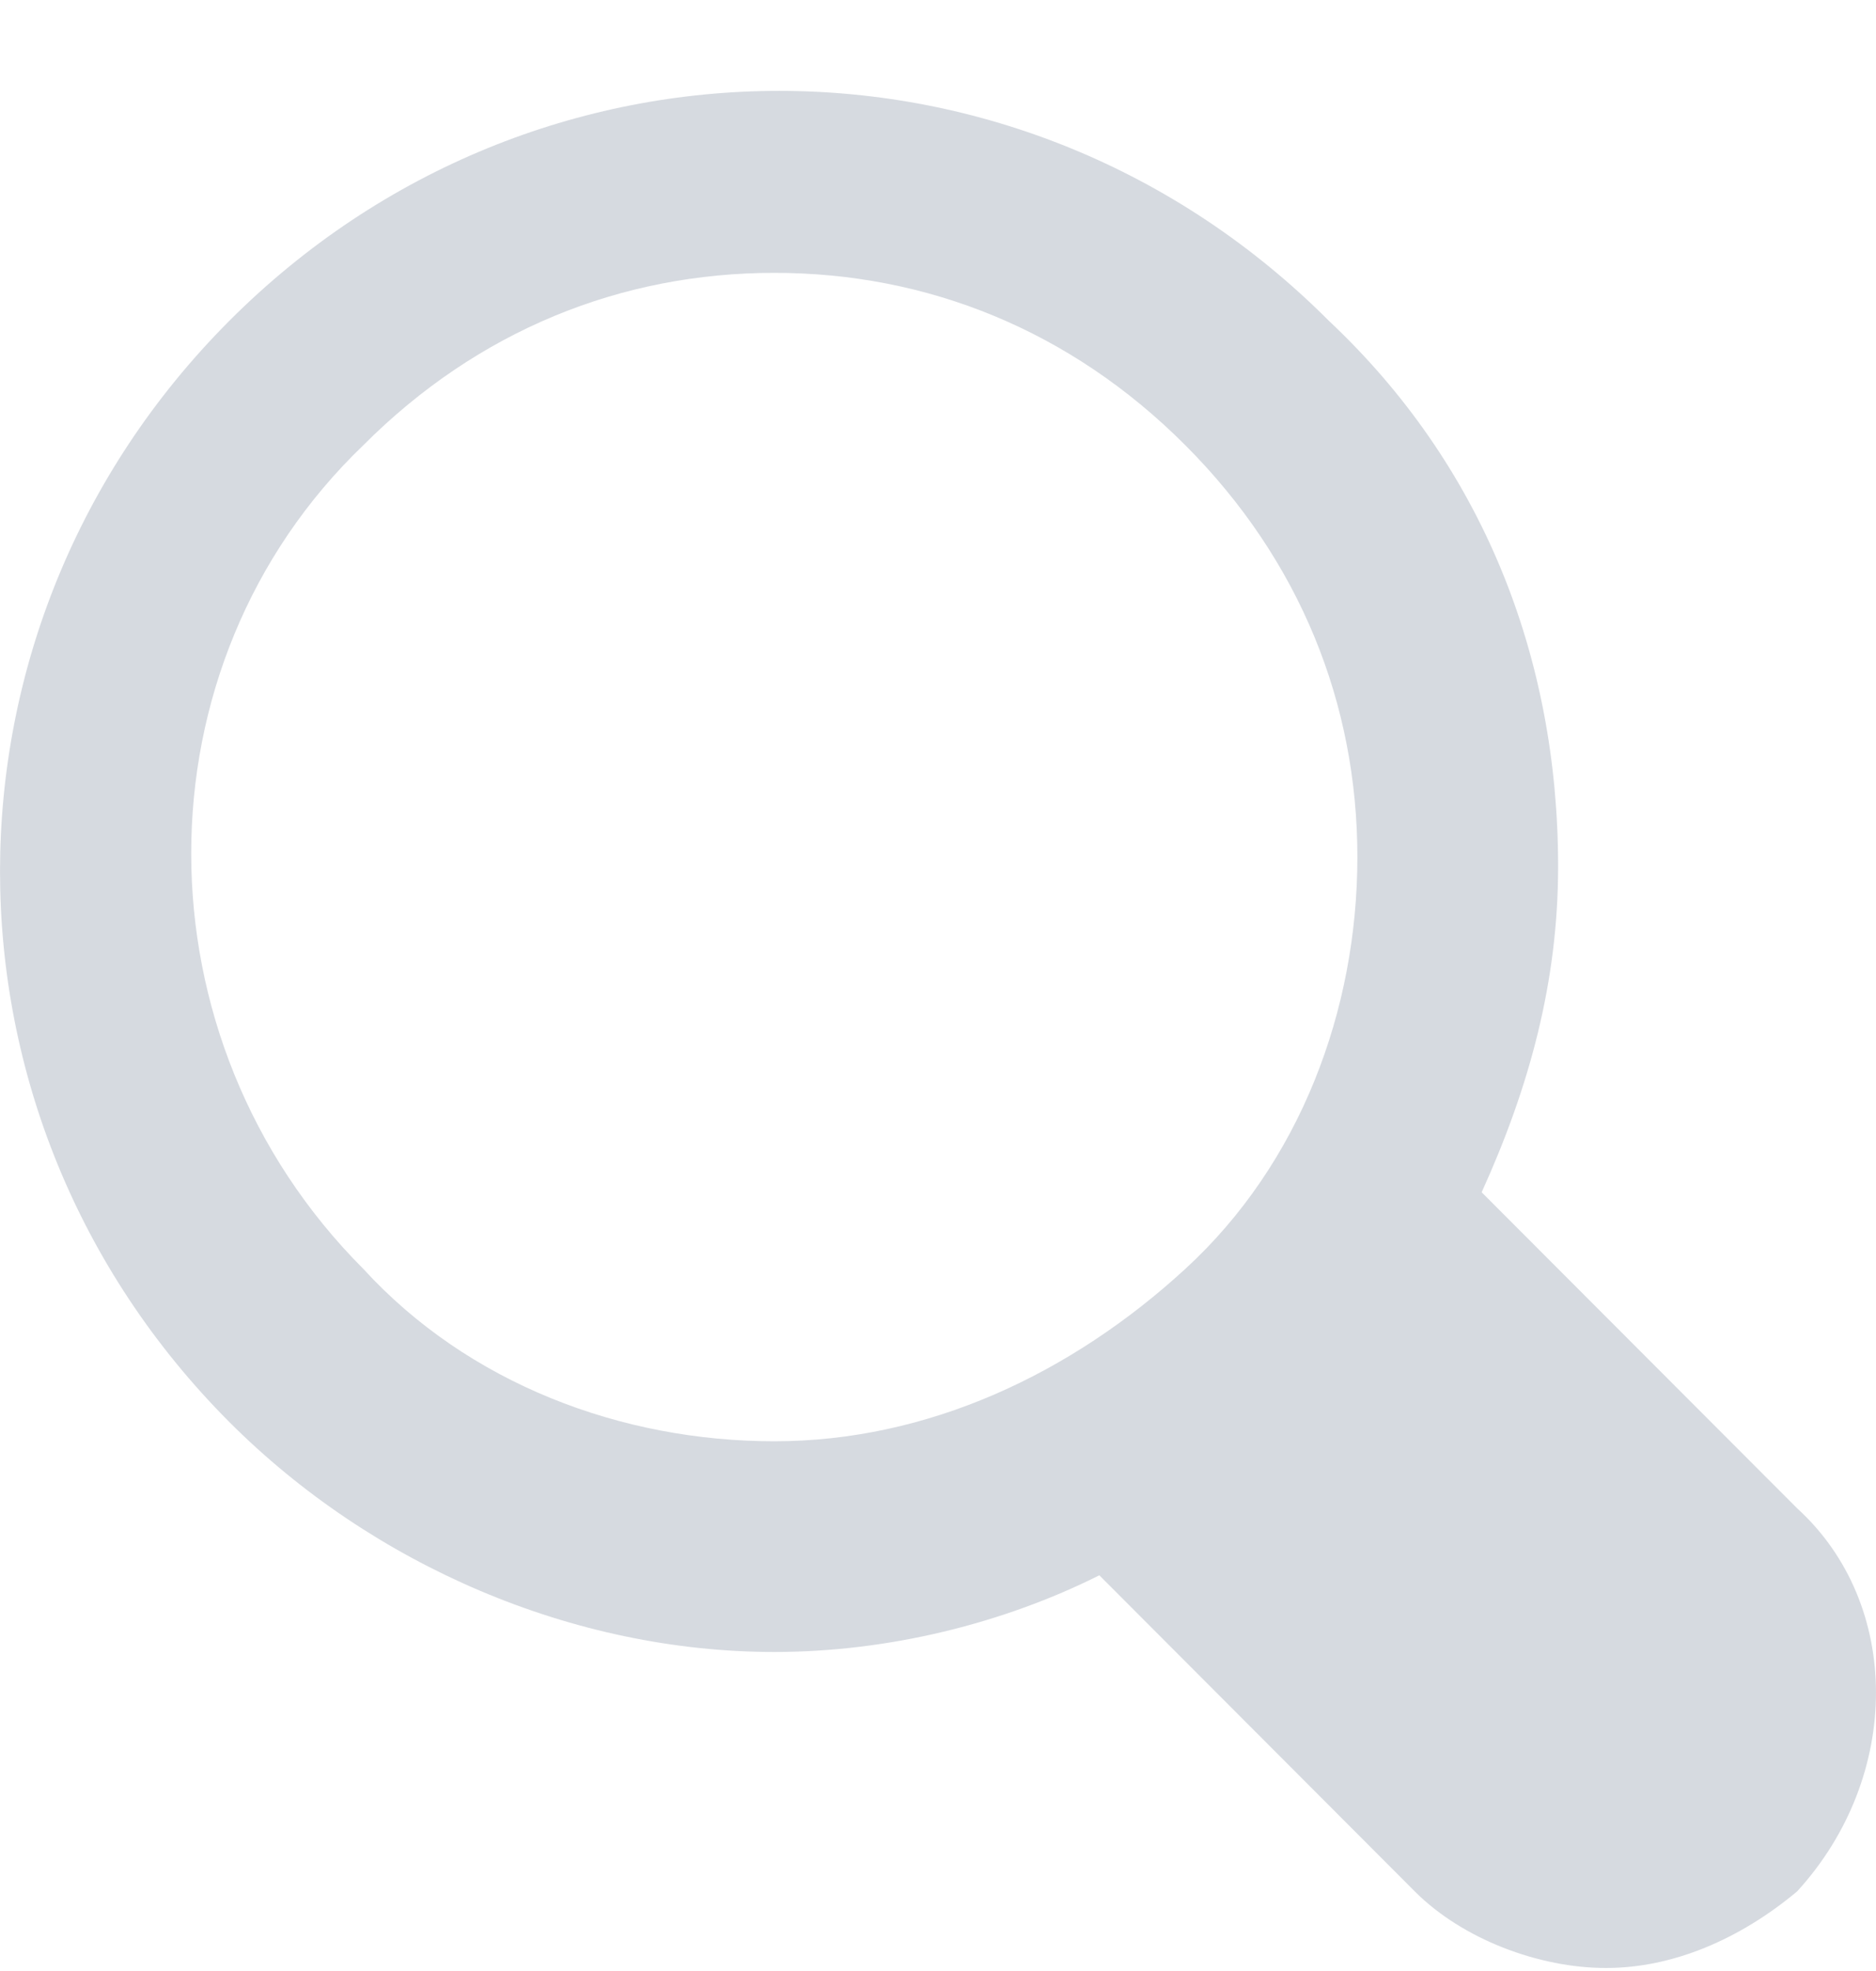 <svg xmlns="http://www.w3.org/2000/svg" width="20" height="21" viewBox="0 0 20 21" fill="none">
  <path opacity="0.4" d="M19.159 16.07L15.796 12.703C16.306 11.58 16.611 10.458 16.611 9.233C16.611 6.988 15.796 4.948 14.166 3.417C10.905 0.152 5.707 0.152 2.446 3.417C-0.815 6.682 -0.815 11.886 2.446 15.152C3.975 16.682 6.115 17.601 8.255 17.601C9.478 17.601 10.701 17.294 11.72 16.784L15.083 20.152C15.592 20.662 16.408 20.968 17.121 20.968C17.834 20.968 18.548 20.662 19.159 20.152C20.28 18.927 20.28 17.09 19.159 16.07ZM3.873 13.519C1.427 11.07 1.427 7.09 3.873 4.744C5.096 3.519 6.624 2.907 8.255 2.907C9.885 2.907 11.414 3.519 12.637 4.744C13.86 5.968 14.471 7.499 14.471 9.131C14.471 10.764 13.86 12.397 12.637 13.519C11.414 14.642 9.885 15.356 8.255 15.356C6.624 15.356 4.994 14.743 3.873 13.519Z" fill="#98A2B2"/>
</svg>